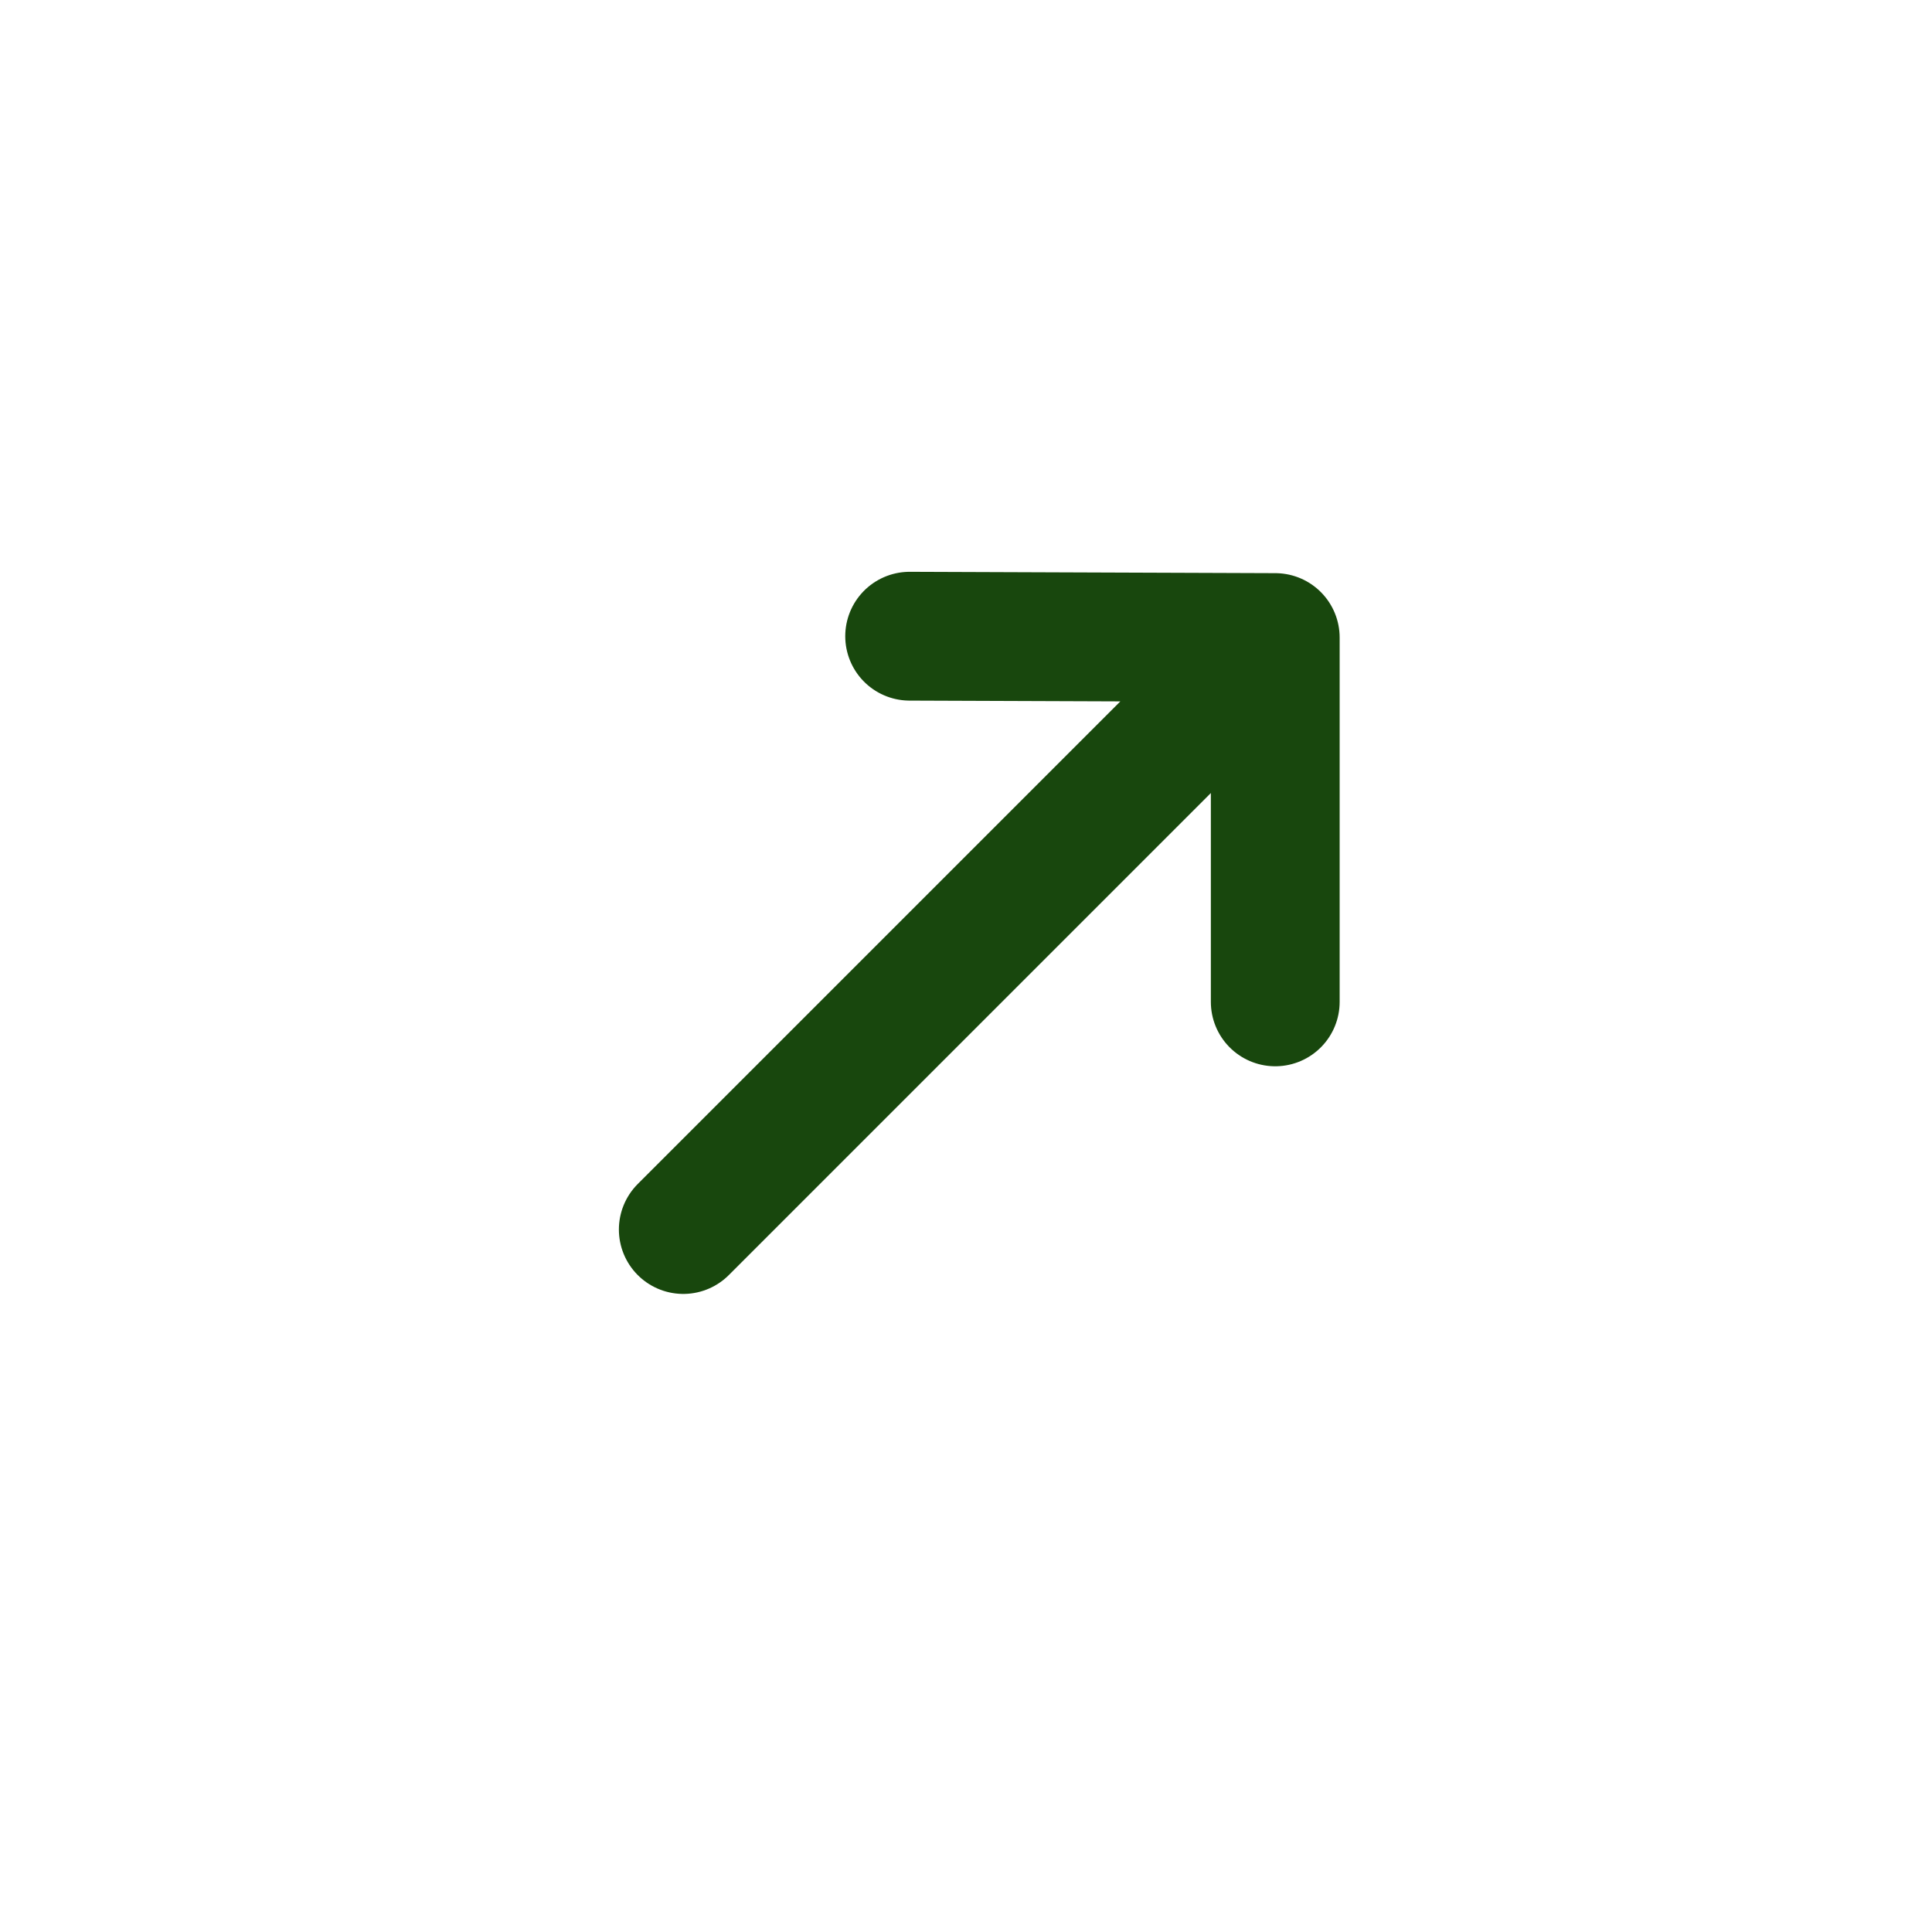 <svg width="30" height="30" viewBox="0 0 30 30" fill="none" xmlns="http://www.w3.org/2000/svg">
<path d="M19.802 15.557L19.802 9.9M19.802 9.9L14.125 9.879M19.802 9.9L10.61 19.092" stroke="#18470D" stroke-width="2" stroke-linecap="round" stroke-linejoin="round"/>
</svg>
